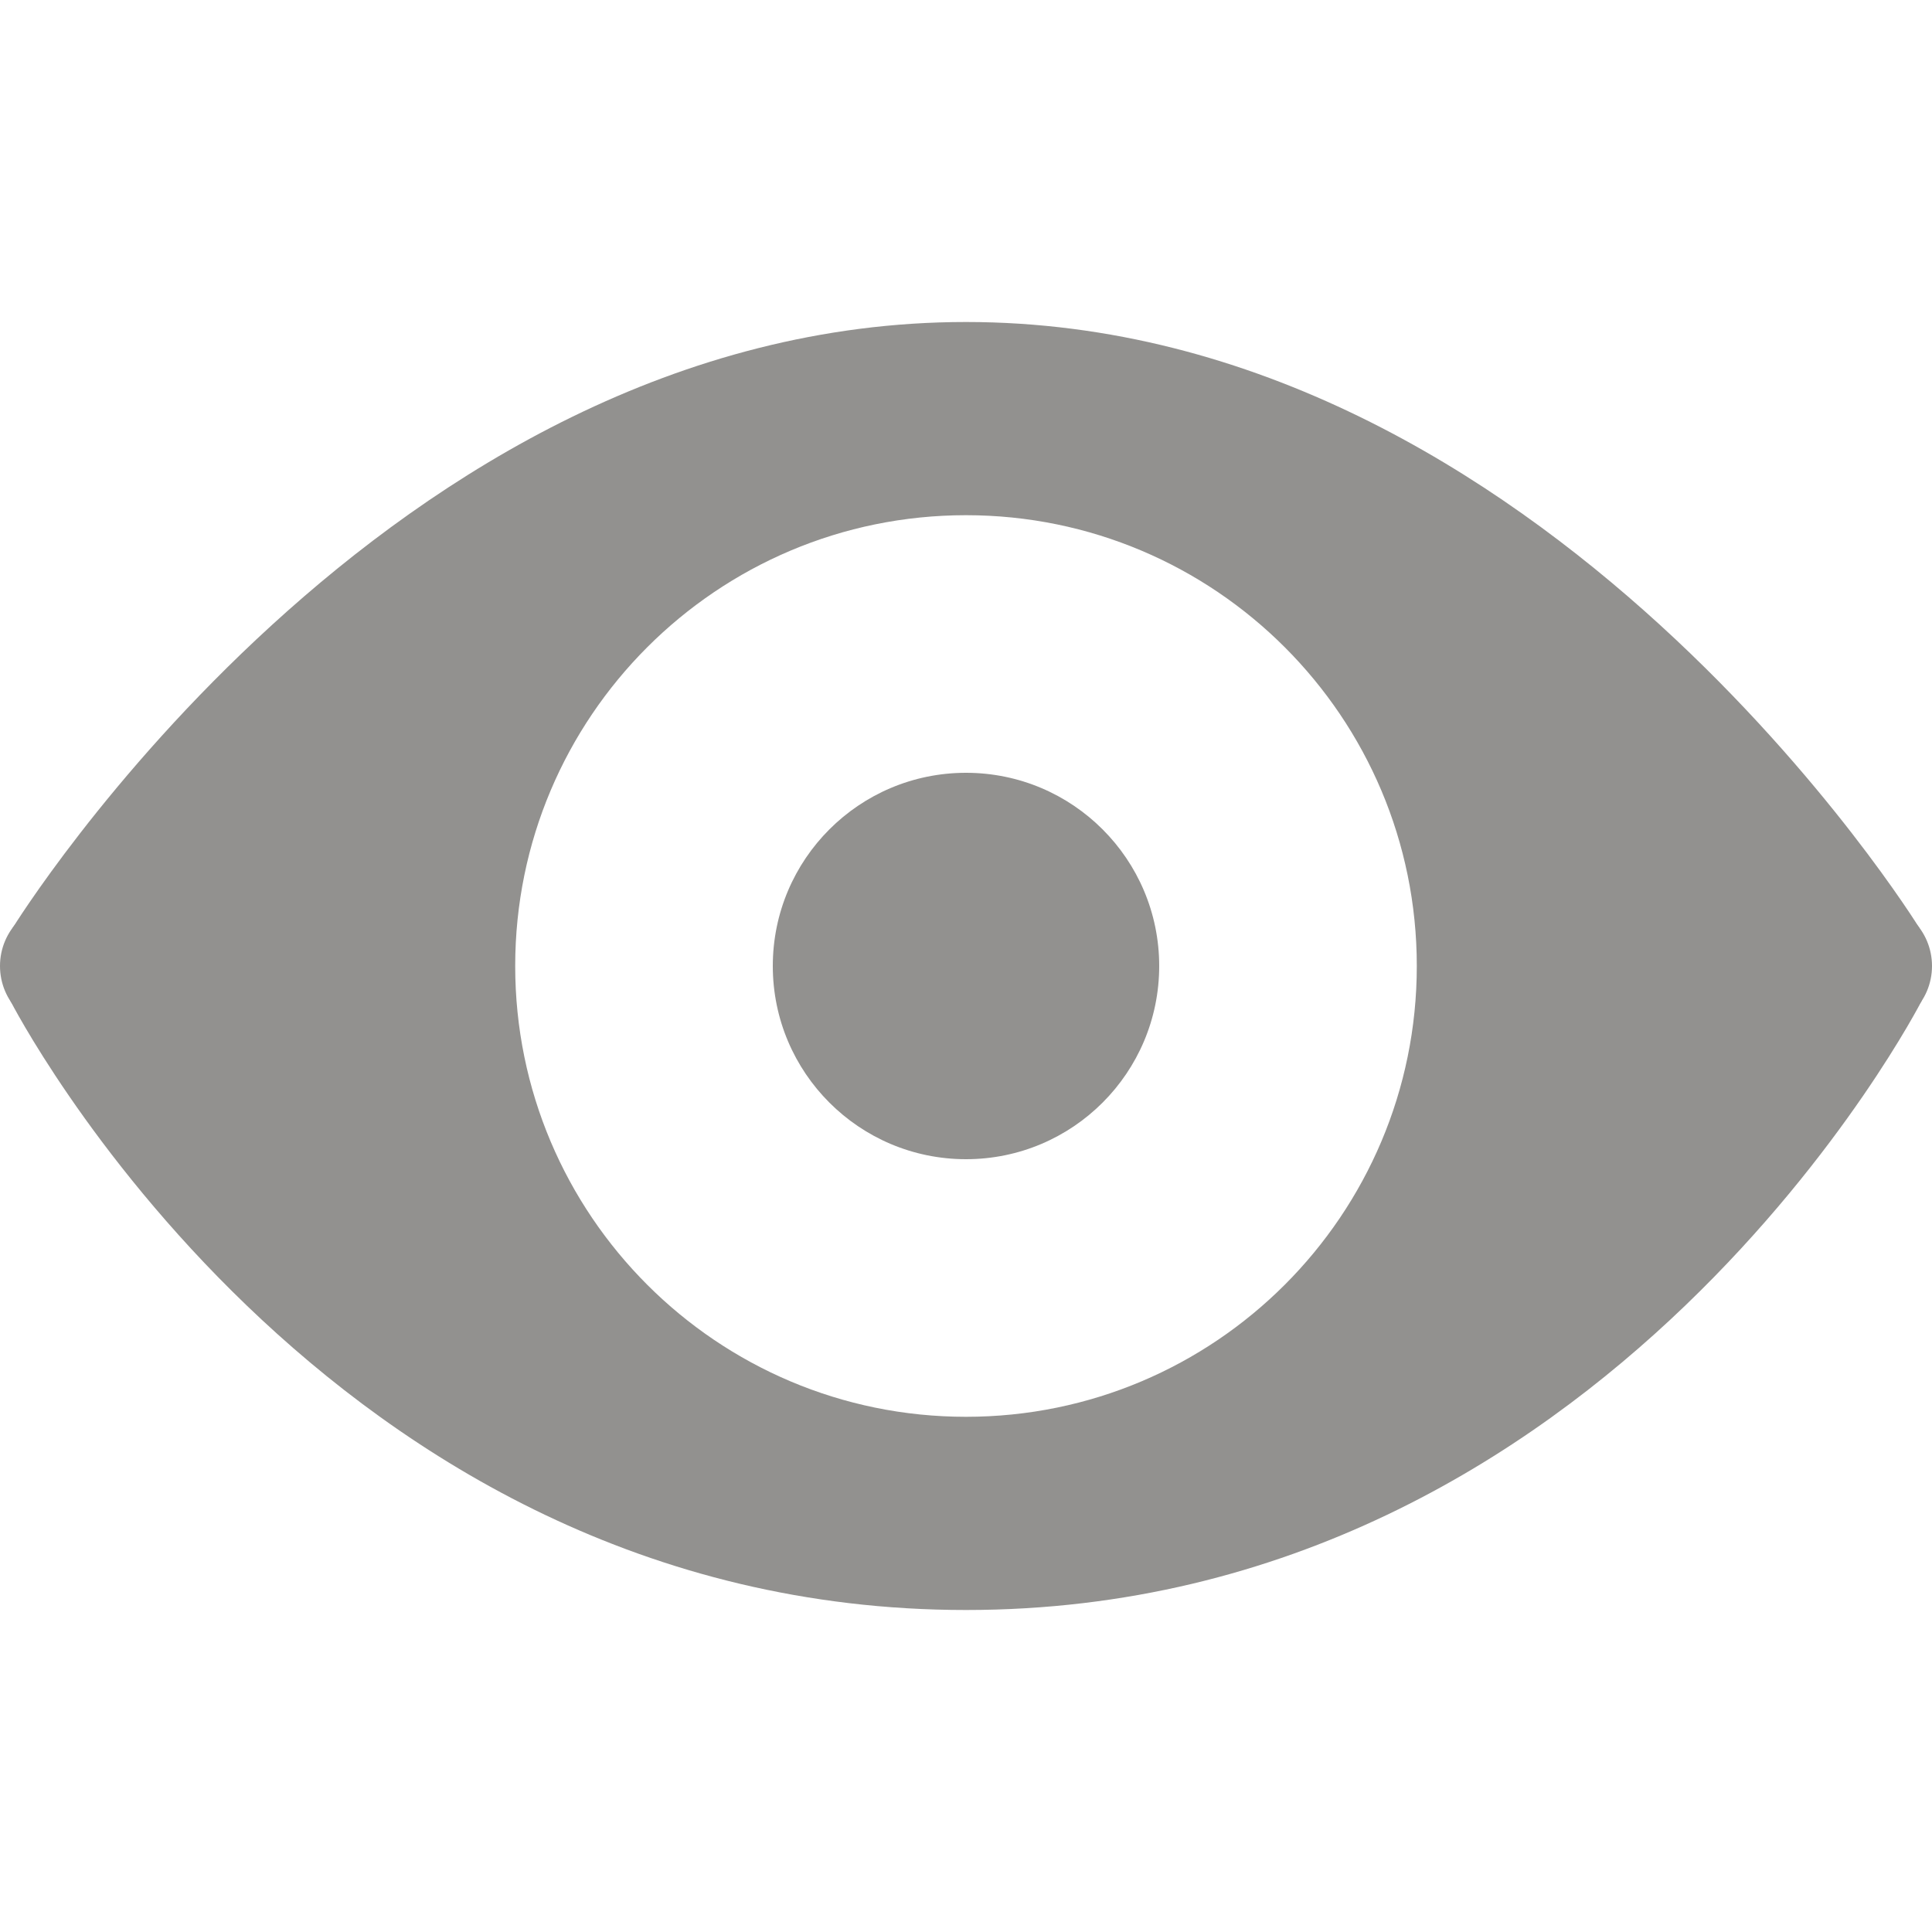 <?xml version="1.0" ?><svg id="Layer_1" style="enable-background:new 0 0 30 30;" version="1.1" viewBox="0 0 30 30" xml:space="preserve" xmlns="http://www.w3.org/2000/svg" xmlns:xlink="http://www.w3.org/1999/xlink"><circle style="fill:#92918f" cx="29" cy="15" r="1"/><circle style="fill:#92918f" cx="1" cy="15" r="1"/><circle style="fill:#92918f" cx="15" cy="15" r="3"/><path style="fill:#92918f" d="M29.803,14.408C29.803,14.408,24,5,15,5S0.197,14.408,0.197,14.408l-0.034,1.136C0.162,15.544,5,25,15,25  s14.838-9.456,14.838-9.456L29.803,14.408z M15,22c-3.866,0-7-3.134-7-7c0-3.866,3.134-7,7-7s7,3.134,7,7C22,18.866,18.866,22,15,22  z"/></svg>